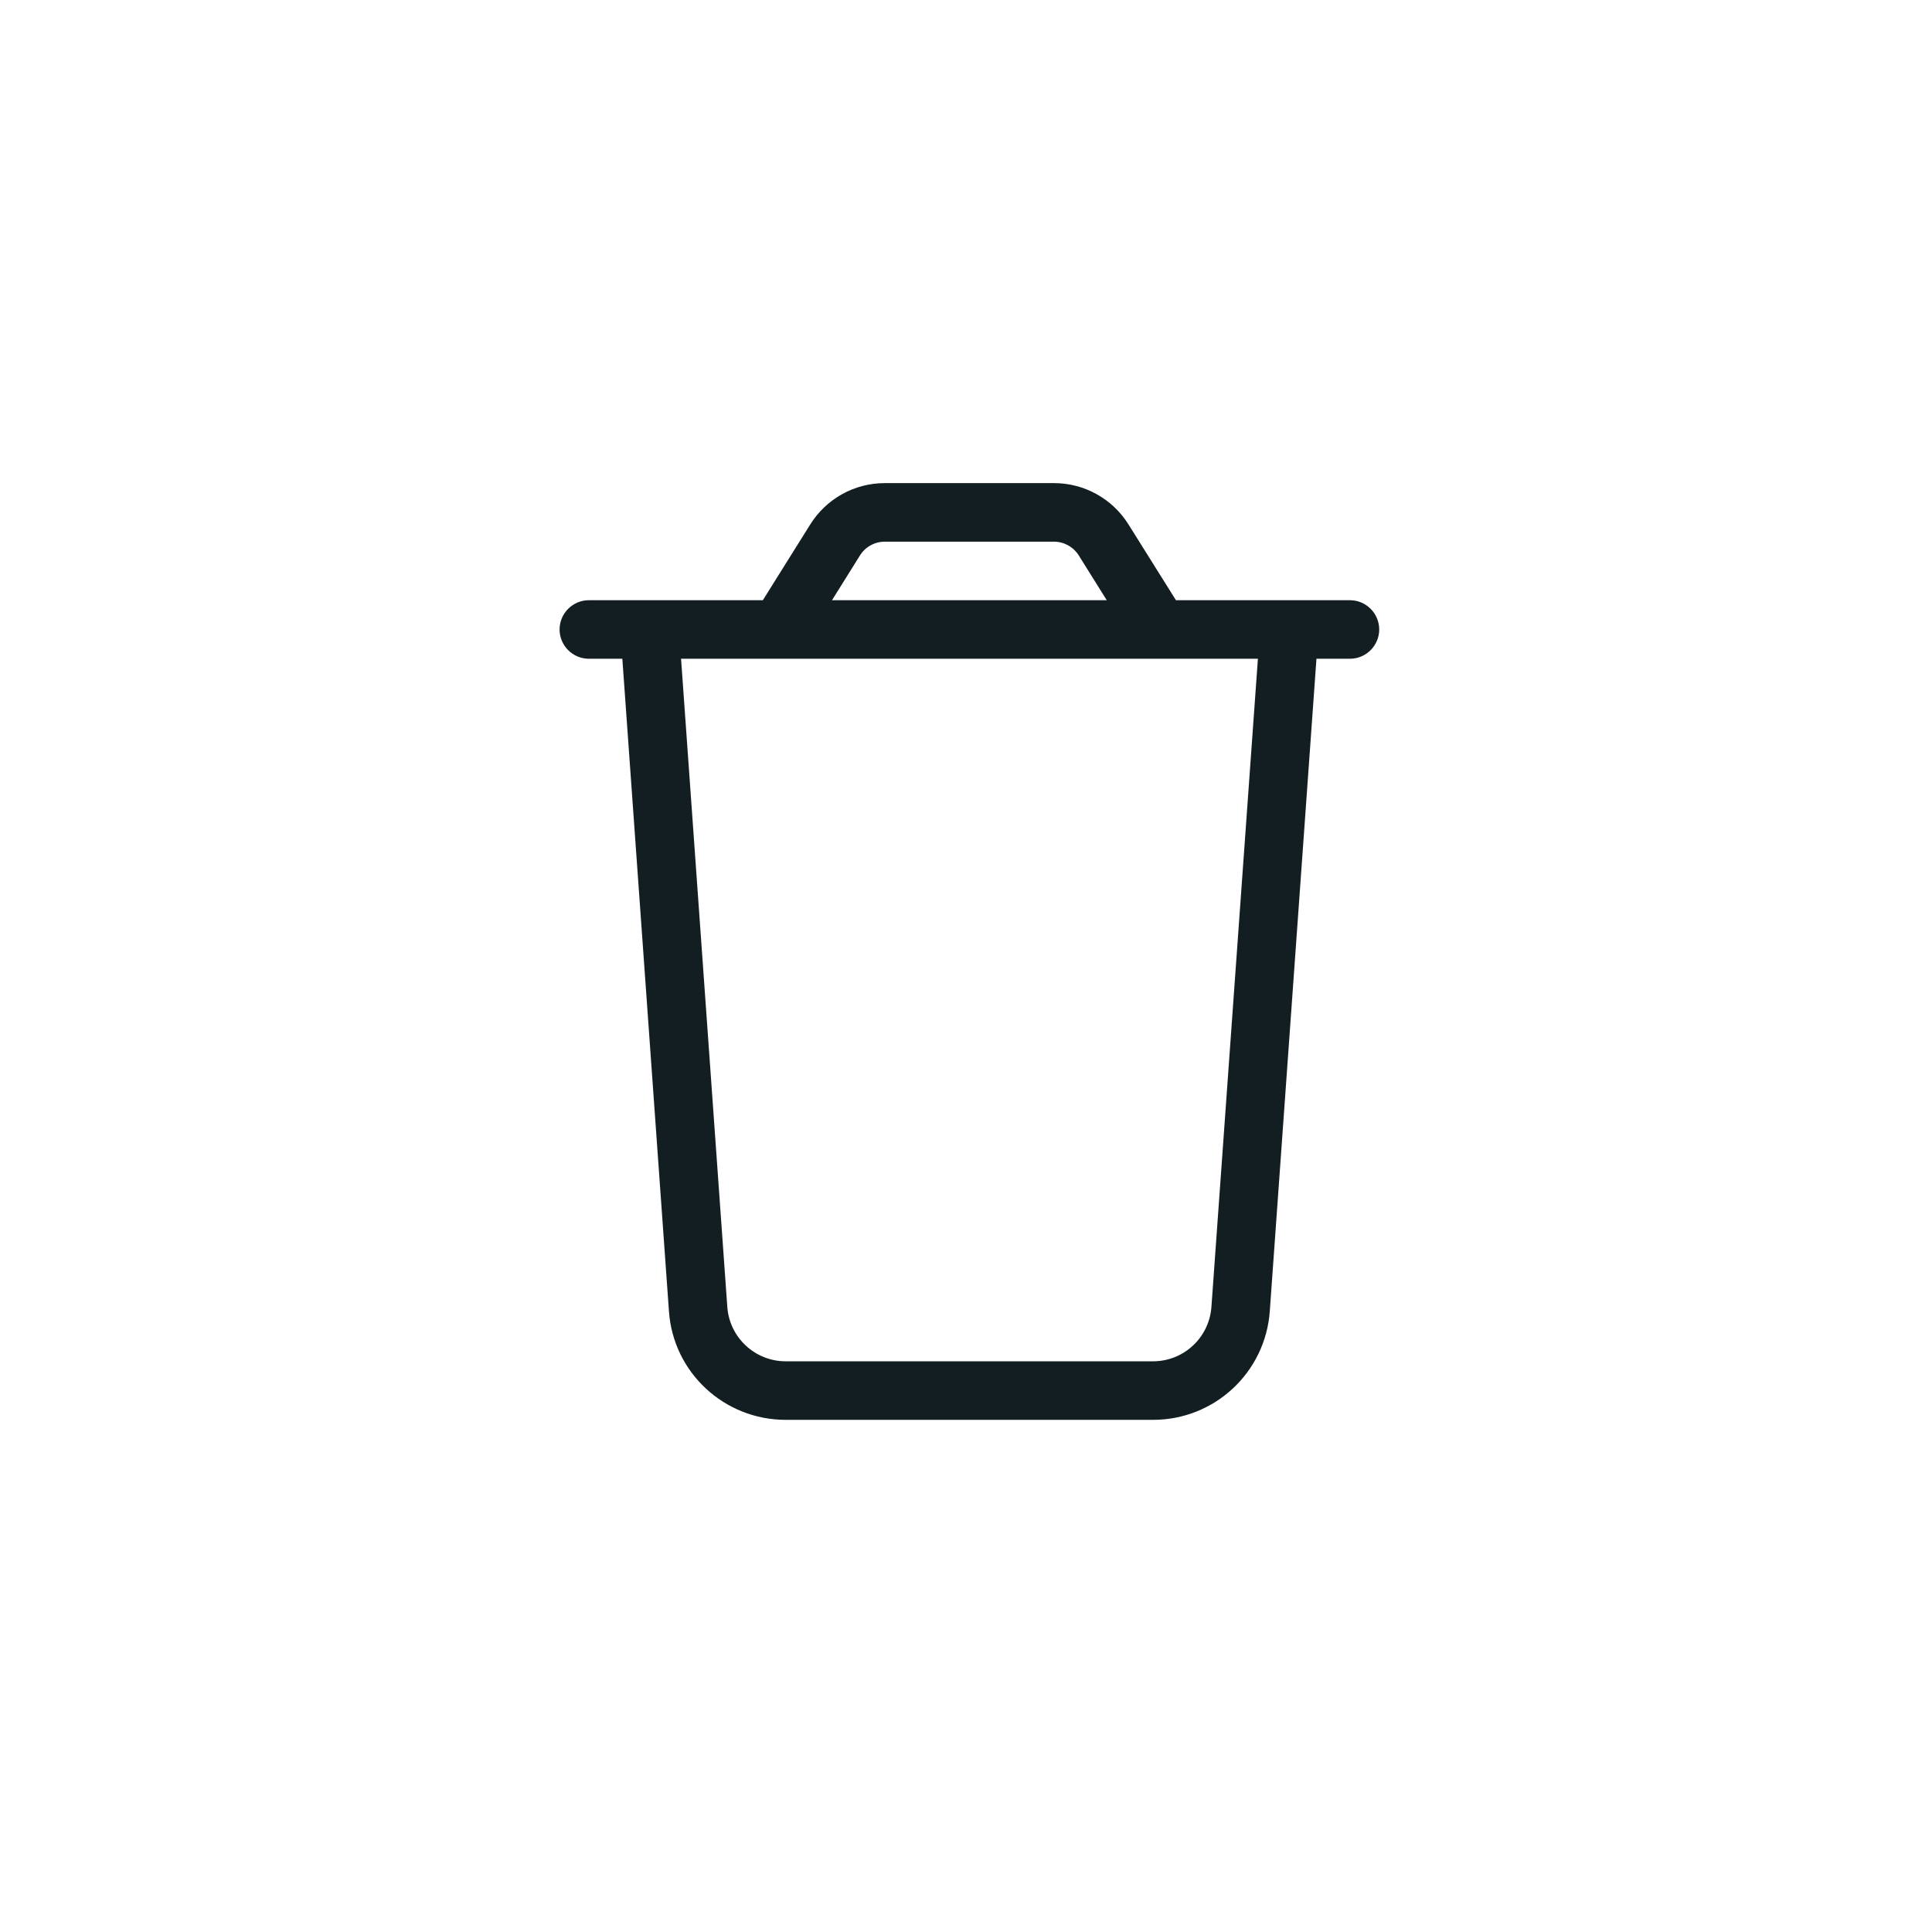 <svg width="33" height="33" viewBox="0 0 33 33" fill="none" xmlns="http://www.w3.org/2000/svg">
<g id="trash-light ">
<path id="Vector" d="M15.111 9.252H18.001C18.173 9.252 18.333 9.34 18.426 9.487L18.904 10.252H14.211L14.689 9.487C14.78 9.34 14.942 9.252 15.114 9.252H15.111ZM20.086 10.252L19.276 8.959C19.001 8.518 18.52 8.252 18.005 8.252H15.111C14.595 8.252 14.114 8.518 13.839 8.959L13.03 10.252H11.561H10.558H10.058C9.783 10.252 9.558 10.477 9.558 10.752C9.558 11.027 9.783 11.252 10.058 11.252H10.63L11.426 22.396C11.498 23.443 12.37 24.252 13.42 24.252H19.695C20.745 24.252 21.614 23.443 21.689 22.396L22.486 11.252H23.058C23.333 11.252 23.558 11.027 23.558 10.752C23.558 10.477 23.333 10.252 23.058 10.252H22.558H21.555H20.086ZM21.486 11.252L20.692 22.324C20.654 22.846 20.22 23.252 19.695 23.252H13.42C12.895 23.252 12.461 22.846 12.423 22.324L11.633 11.252H21.483H21.486Z" fill="#131E23"/>
</g>
</svg>
